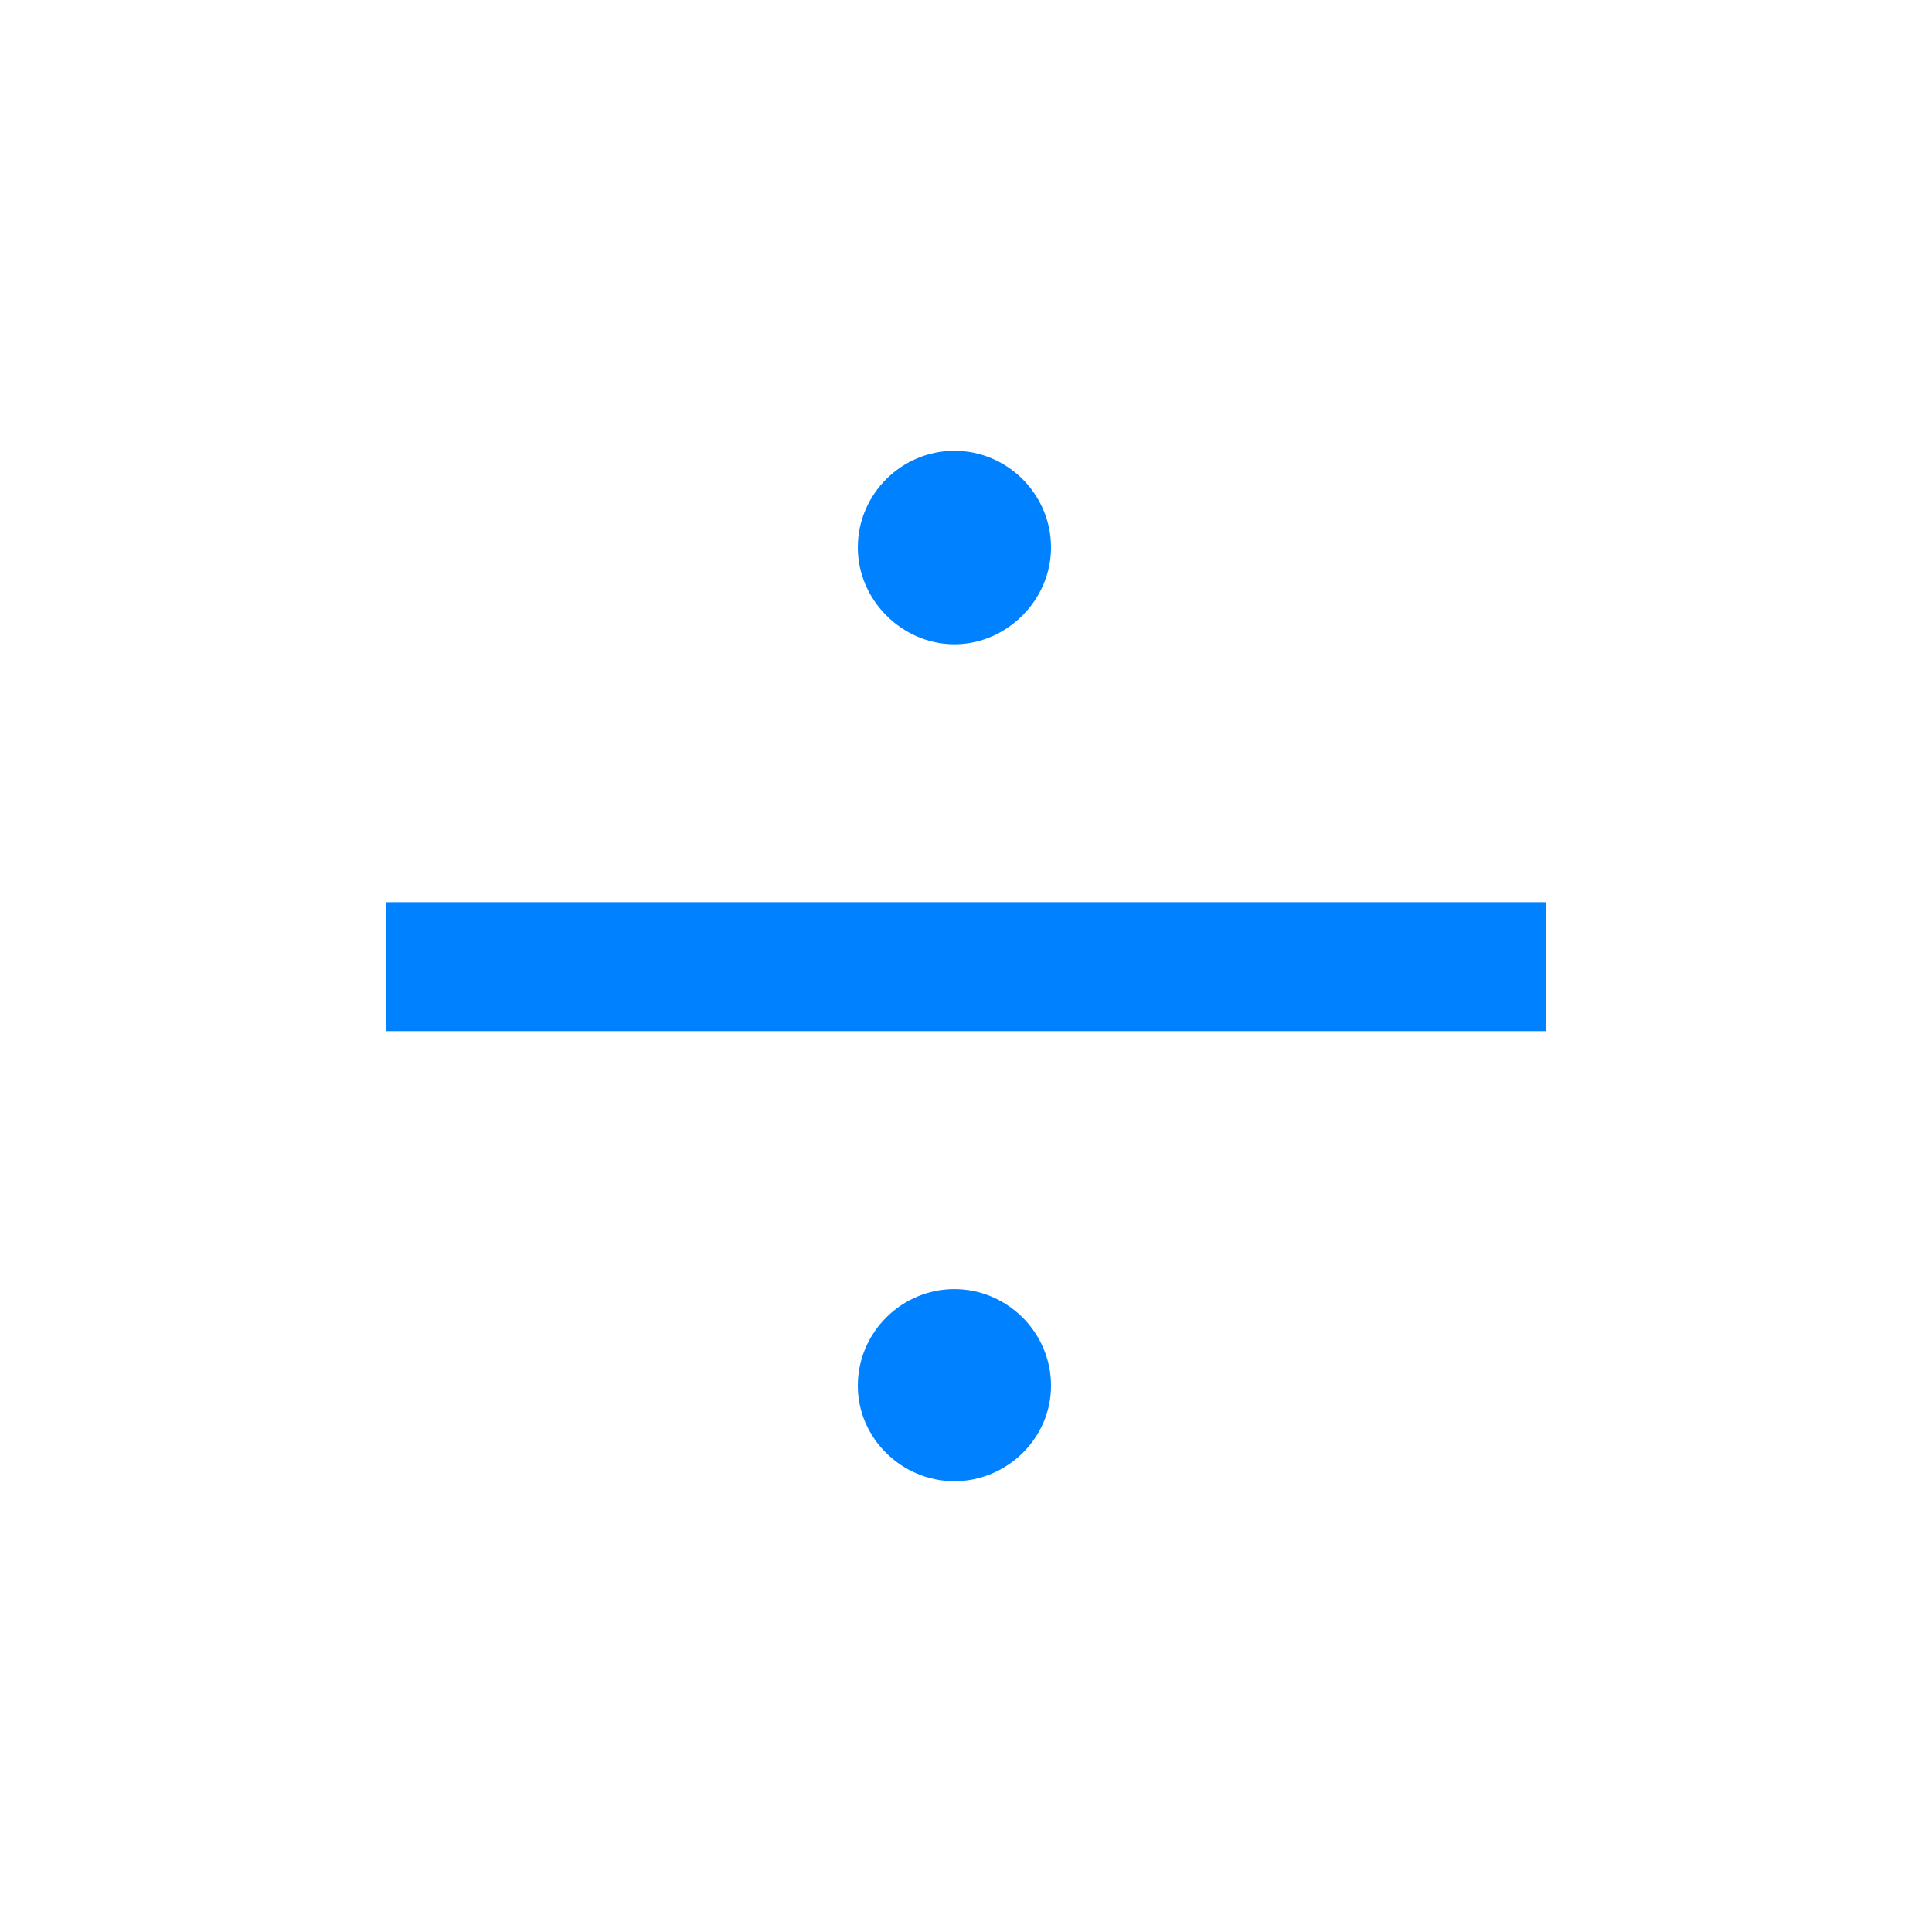 <?xml version="1.0" encoding="UTF-8"?>
<svg width="30px" height="30px" viewBox="0 0 30 30" version="1.1" xmlns="http://www.w3.org/2000/svg" xmlns:xlink="http://www.w3.org/1999/xlink">
    <!-- Generator: Sketch 58 (84663) - https://sketch.com -->
    <title>÷_press</title>
    <desc>Created with Sketch.</desc>
    <g id="计算器" stroke="none" stroke-width="1" fill="none" fill-rule="evenodd">
        <g id="计算器1" transform="translate(-141, -948)" fill="#0081FF">
            <path d="M154.32,956.502 C154.32,957.317 155.006,958.004 155.82,958.004 C156.634,958.004 157.32,957.317 157.32,956.502 C157.32,955.665 156.634,955 155.82,955 C155.006,955 154.32,955.665 154.32,956.502 Z M147,962.009 L147,964.012 L165,964.012 L165,962.009 L147,962.009 Z M154.32,969.519 C154.32,970.335 155.006,971 155.82,971 C156.634,971 157.32,970.335 157.32,969.519 C157.32,968.683 156.634,968.017 155.82,968.017 C155.006,968.017 154.32,968.683 154.32,969.519 Z" id="÷_press"></path>
        </g>
    </g>
</svg>